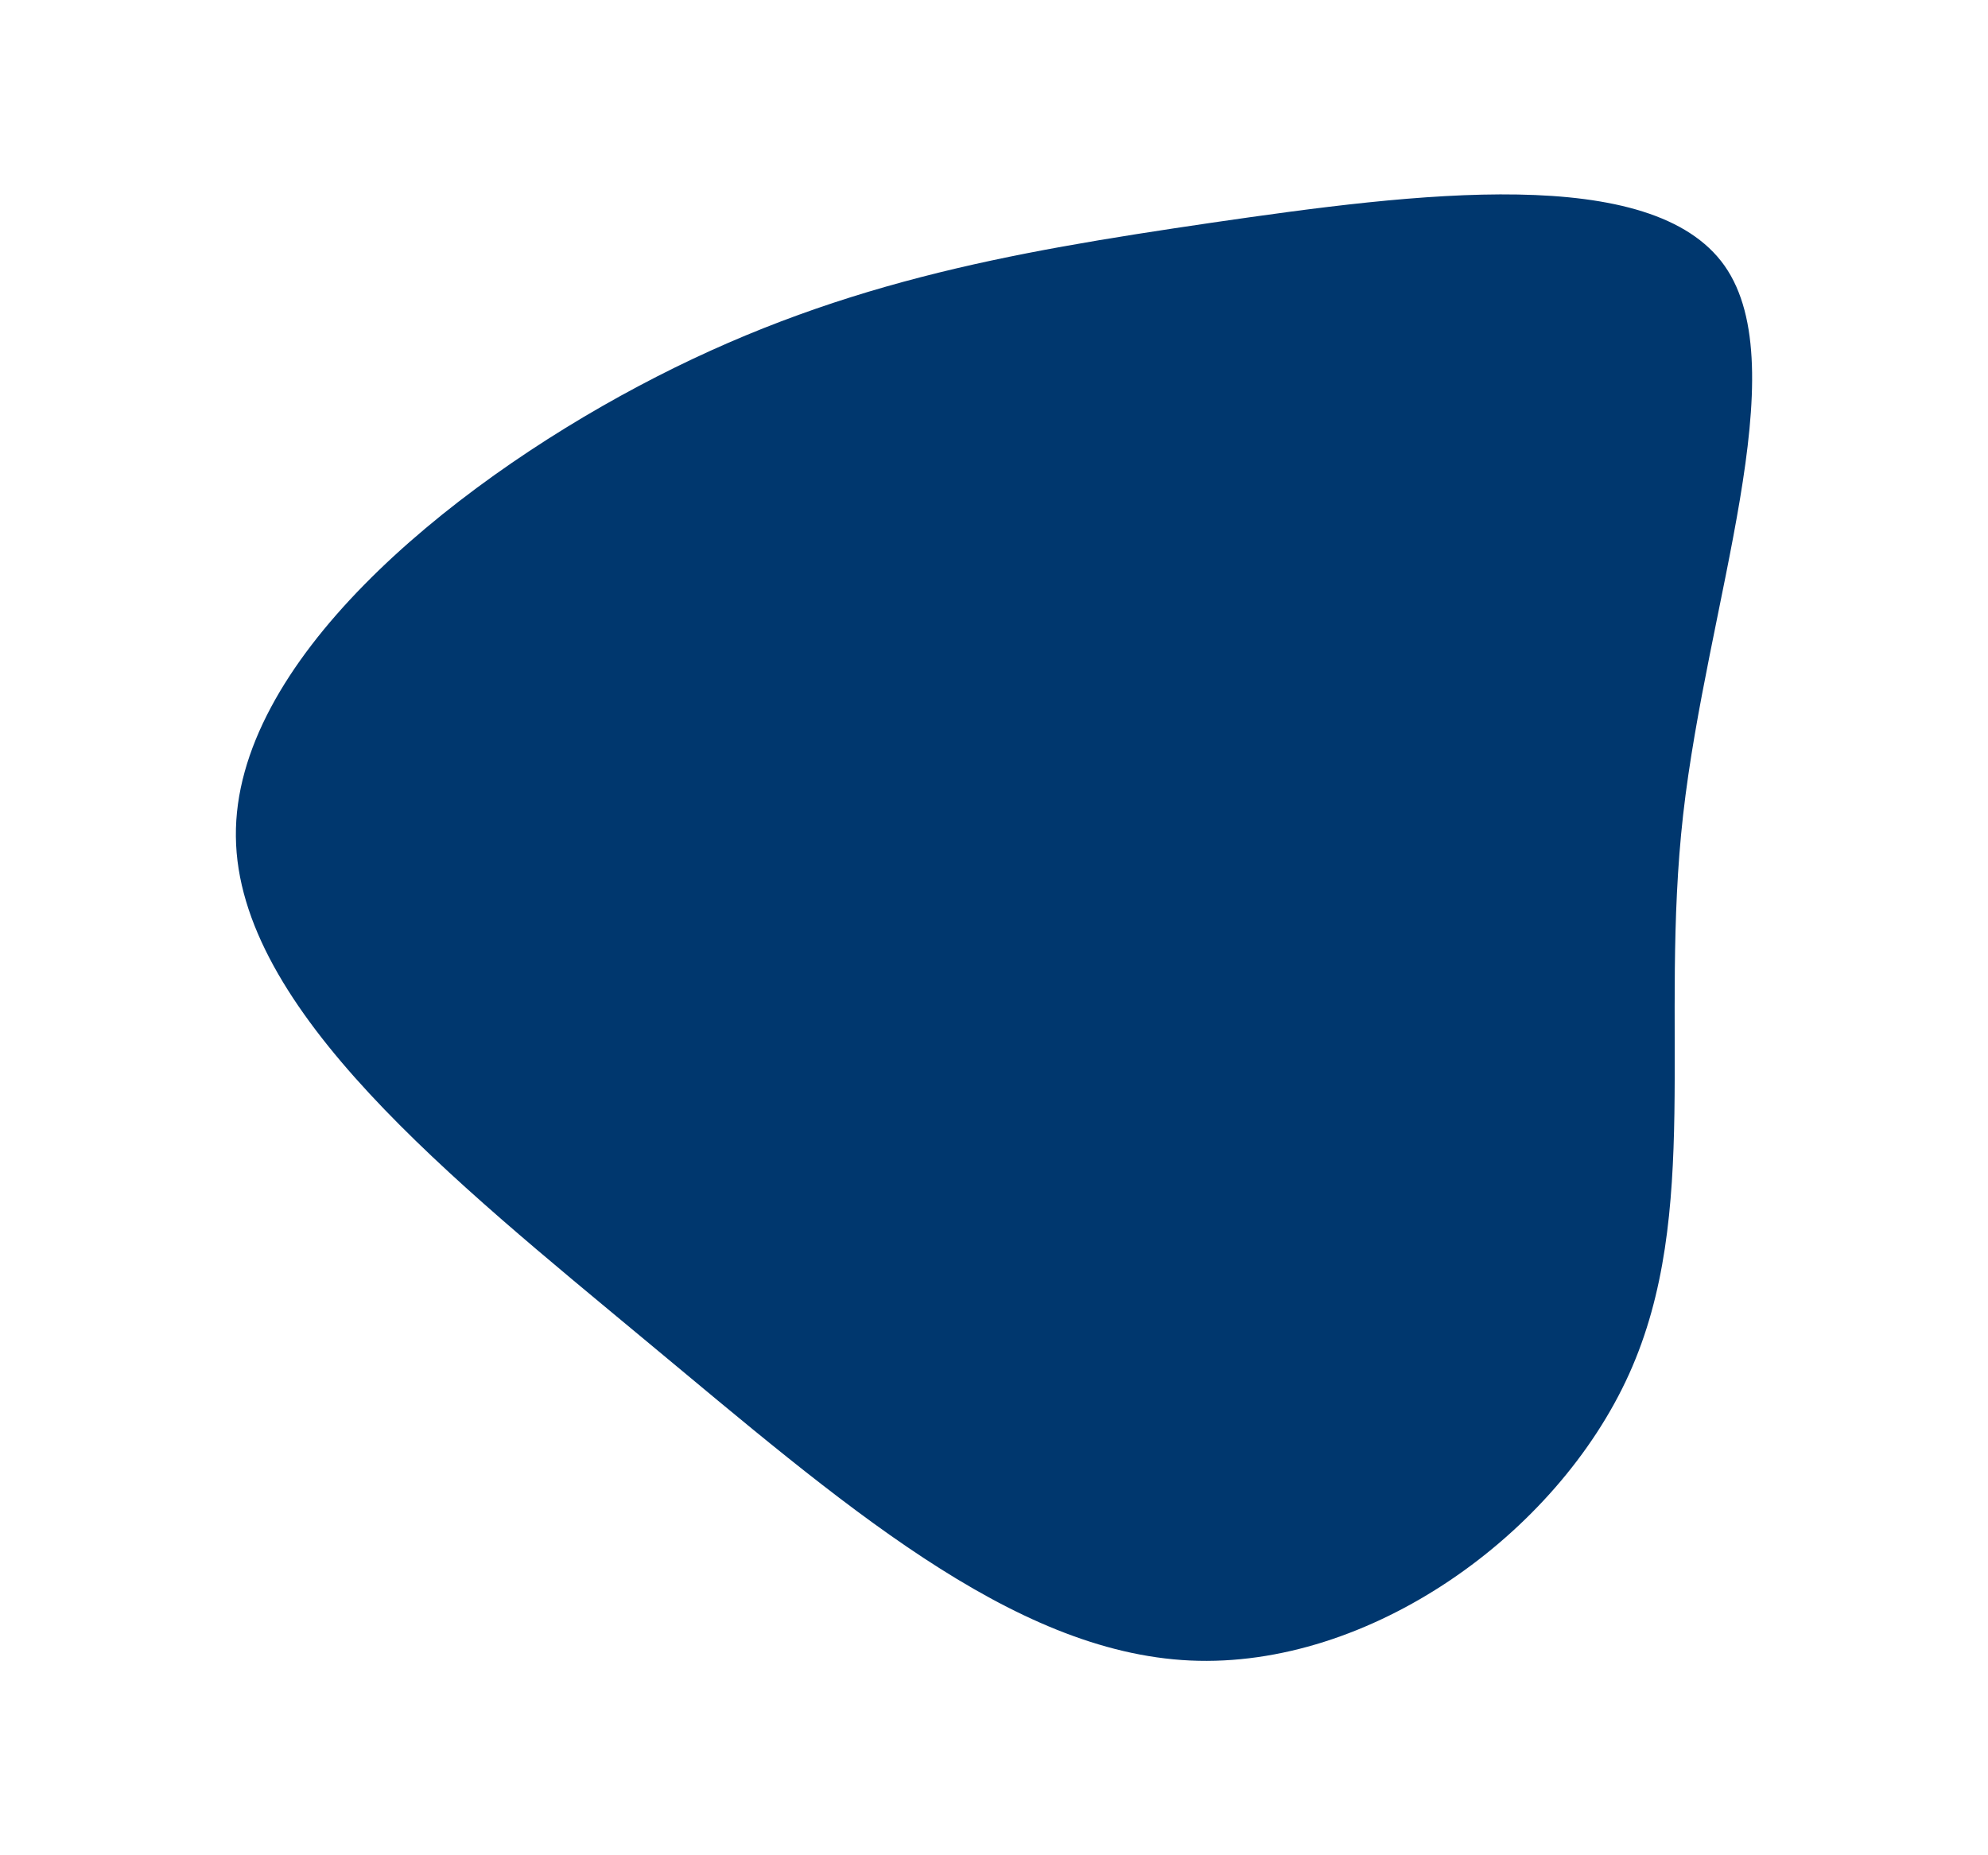 <svg id="visual" viewBox="0 0 600 560" width="600" height="560" xmlns="http://www.w3.org/2000/svg" xmlns:xlink="http://www.w3.org/1999/xlink" version="1.1"><g transform="translate(356.691 253.114)"><path d="M163.8 -172.9C185.6 -141.9 158.5 -70.9 151.3 -7.2C144.1 56.6 156.9 113.1 135 161.6C113.1 210.1 56.6 250.6 2.5 248.1C-51.6 245.6 -103.2 200.2 -161.6 151.7C-219.9 103.2 -285 51.6 -285.5 -0.6C-286.1 -52.8 -222.3 -105.6 -163.9 -136.6C-105.6 -167.6 -52.8 -176.8 9.1 -185.9C70.9 -194.9 141.9 -203.9 163.8 -172.9" fill="#00376e"></path></g></svg>
